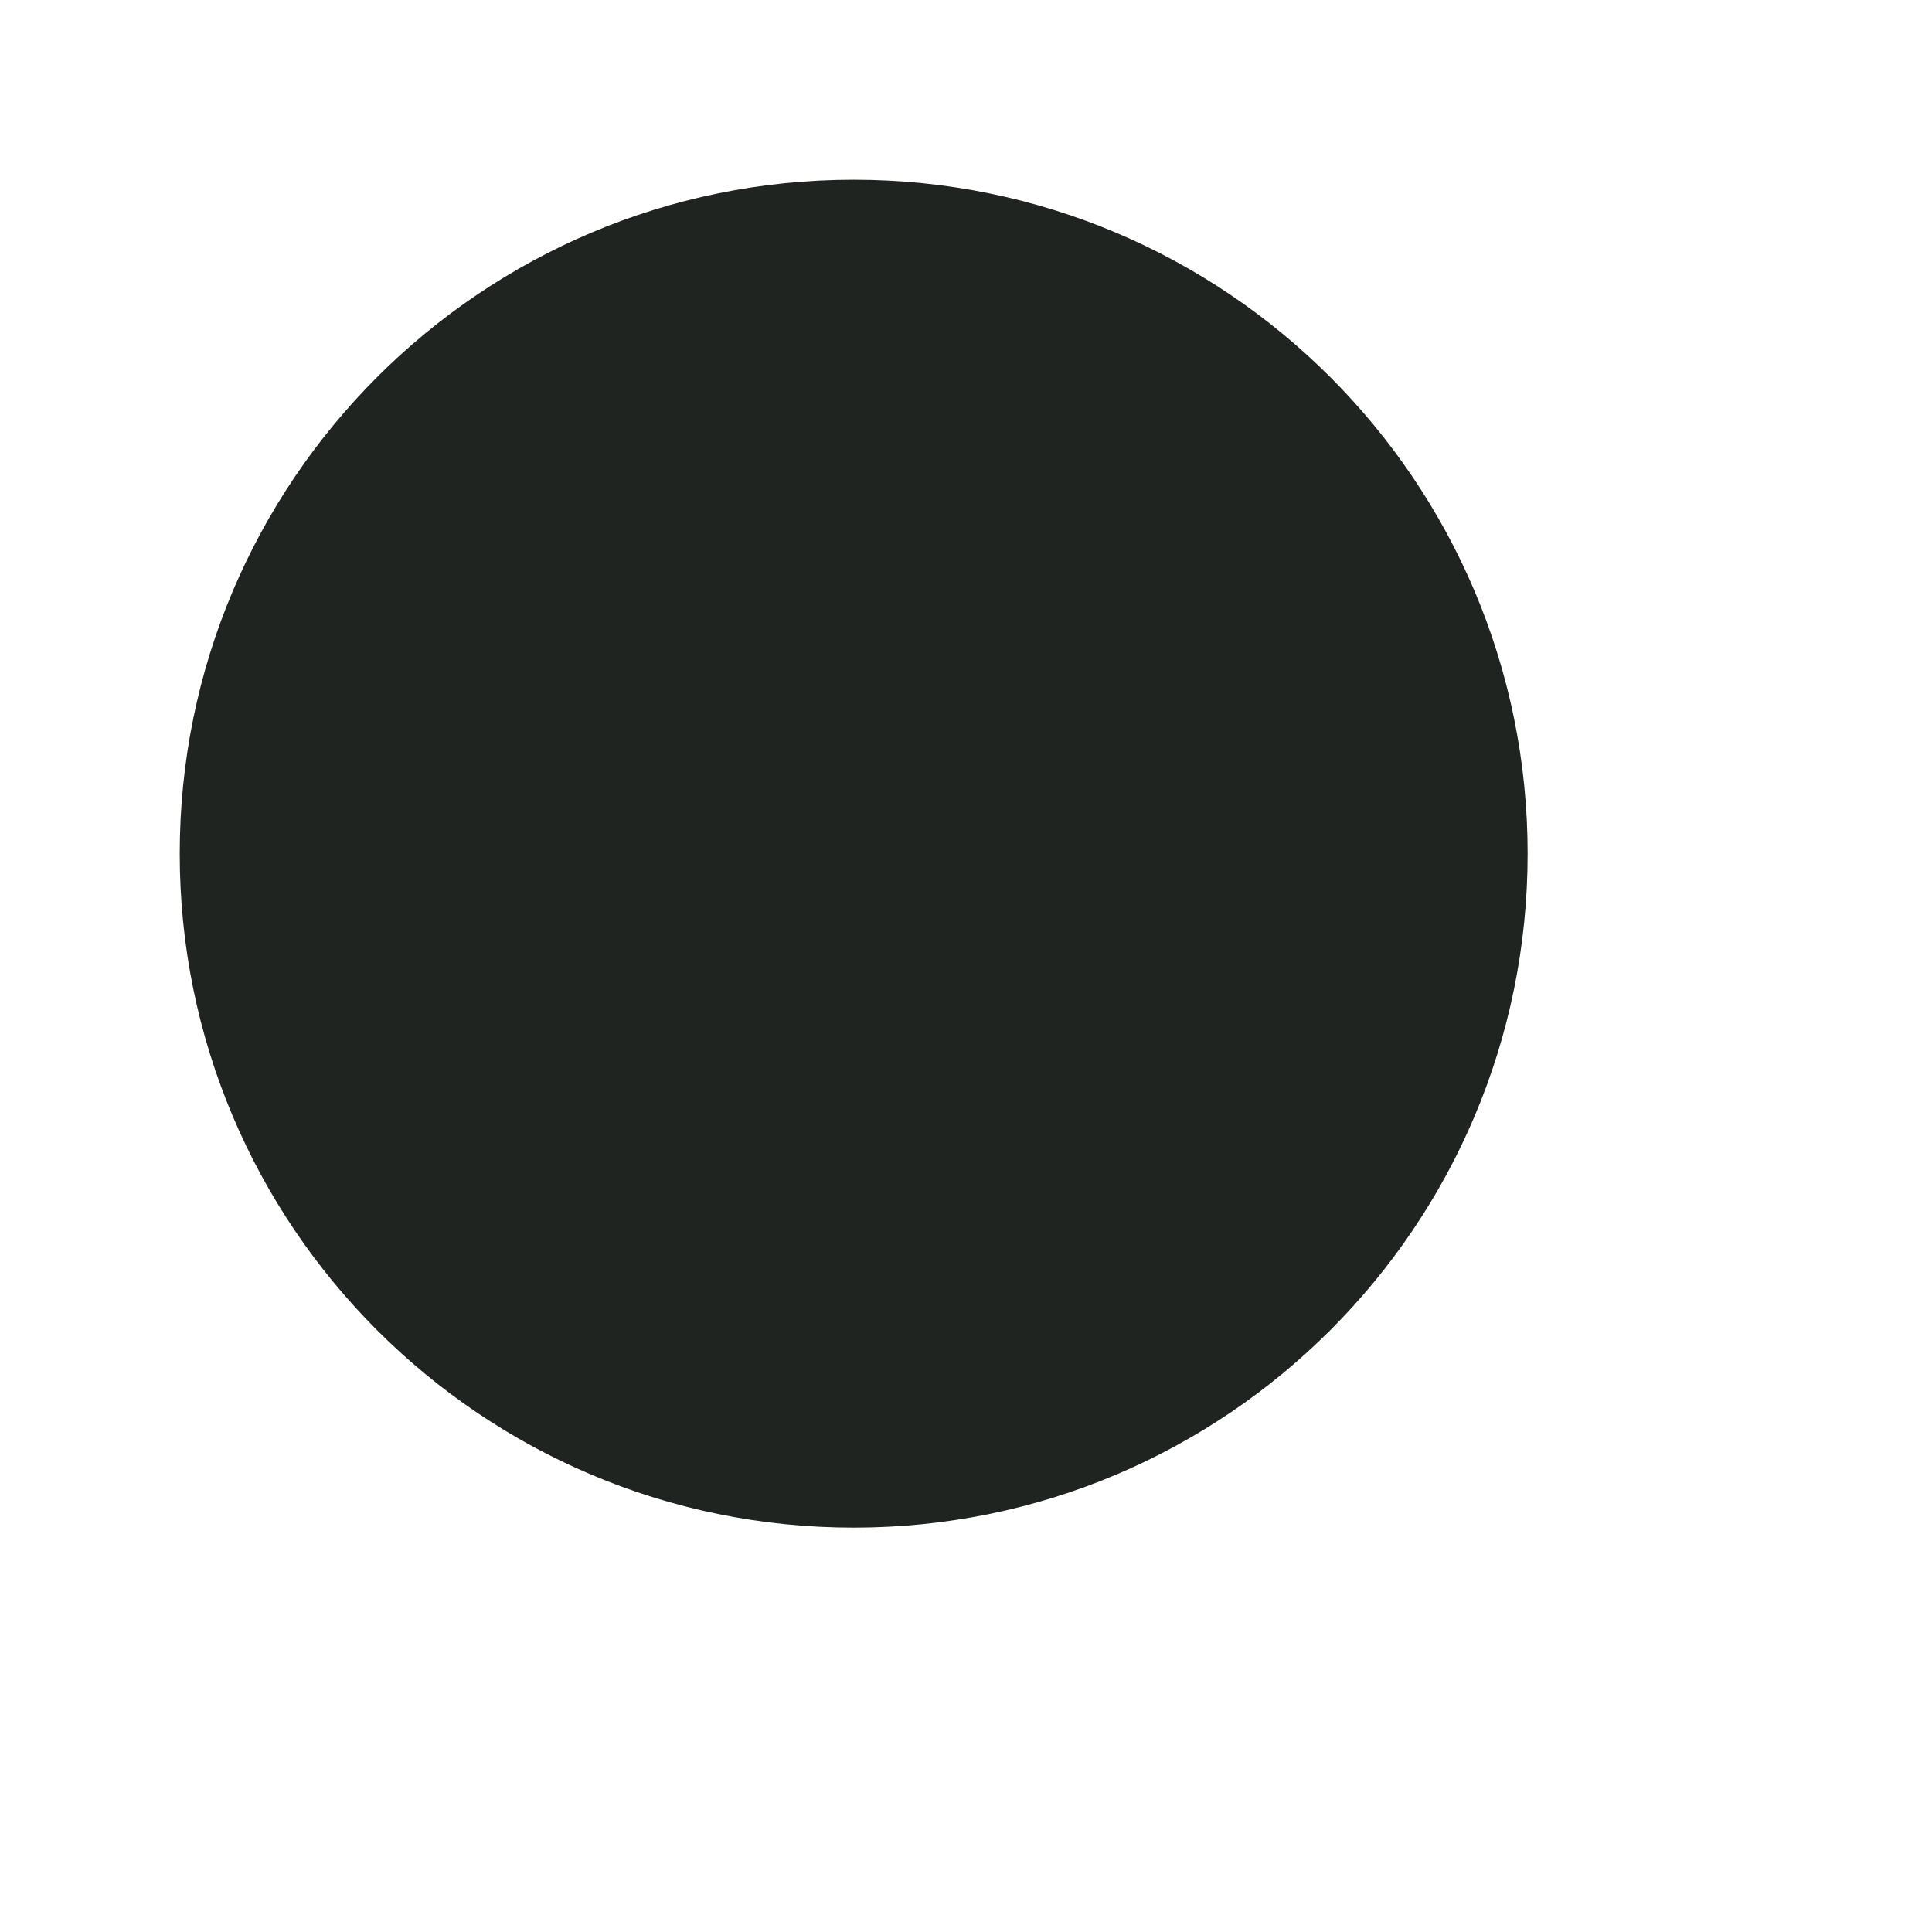<?xml version="1.0" encoding="utf-8"?>
<!-- Generator: Avocode 2.6.0 - http://avocode.com -->
<svg height="86" width="86" xmlns:xlink="http://www.w3.org/1999/xlink" xmlns="http://www.w3.org/2000/svg" viewBox="0 0 86 86">
    <defs>
        <filter height="200%" width="200%" y="-50%" x="-50%" id="filter-1">
            <feOffset result="shadowOffset1" in="SourceAlpha" dy="4" dx="0" />
            <feGaussianBlur result="shadowBlur1" in="shadowOffset1" stdDeviation="8" />
            <feColorMatrix result="shadowMatrix1" in="shadowBlur1" type="matrix" values="0 0 0 0 1   0 0 0 0 1   0 0 0 0 1   0 0 0 0.23 0" />
            <feMerge>
                <feMergeNode in="shadowMatrix1" />
                <feMergeNode in="SourceGraphic" />
            </feMerge>
        </filter>
    </defs>
    <path filter="url(#filter-1)" fill="#1f2421" fill-rule="evenodd" d="M 38 64 C 54.57 64 68 50.57 68 34 C 68 17.43 54.57 4 38 4 C 21.43 4 8 17.43 8 34 C 8 50.57 21.43 64 38 64 Z M 38 64" />
</svg>